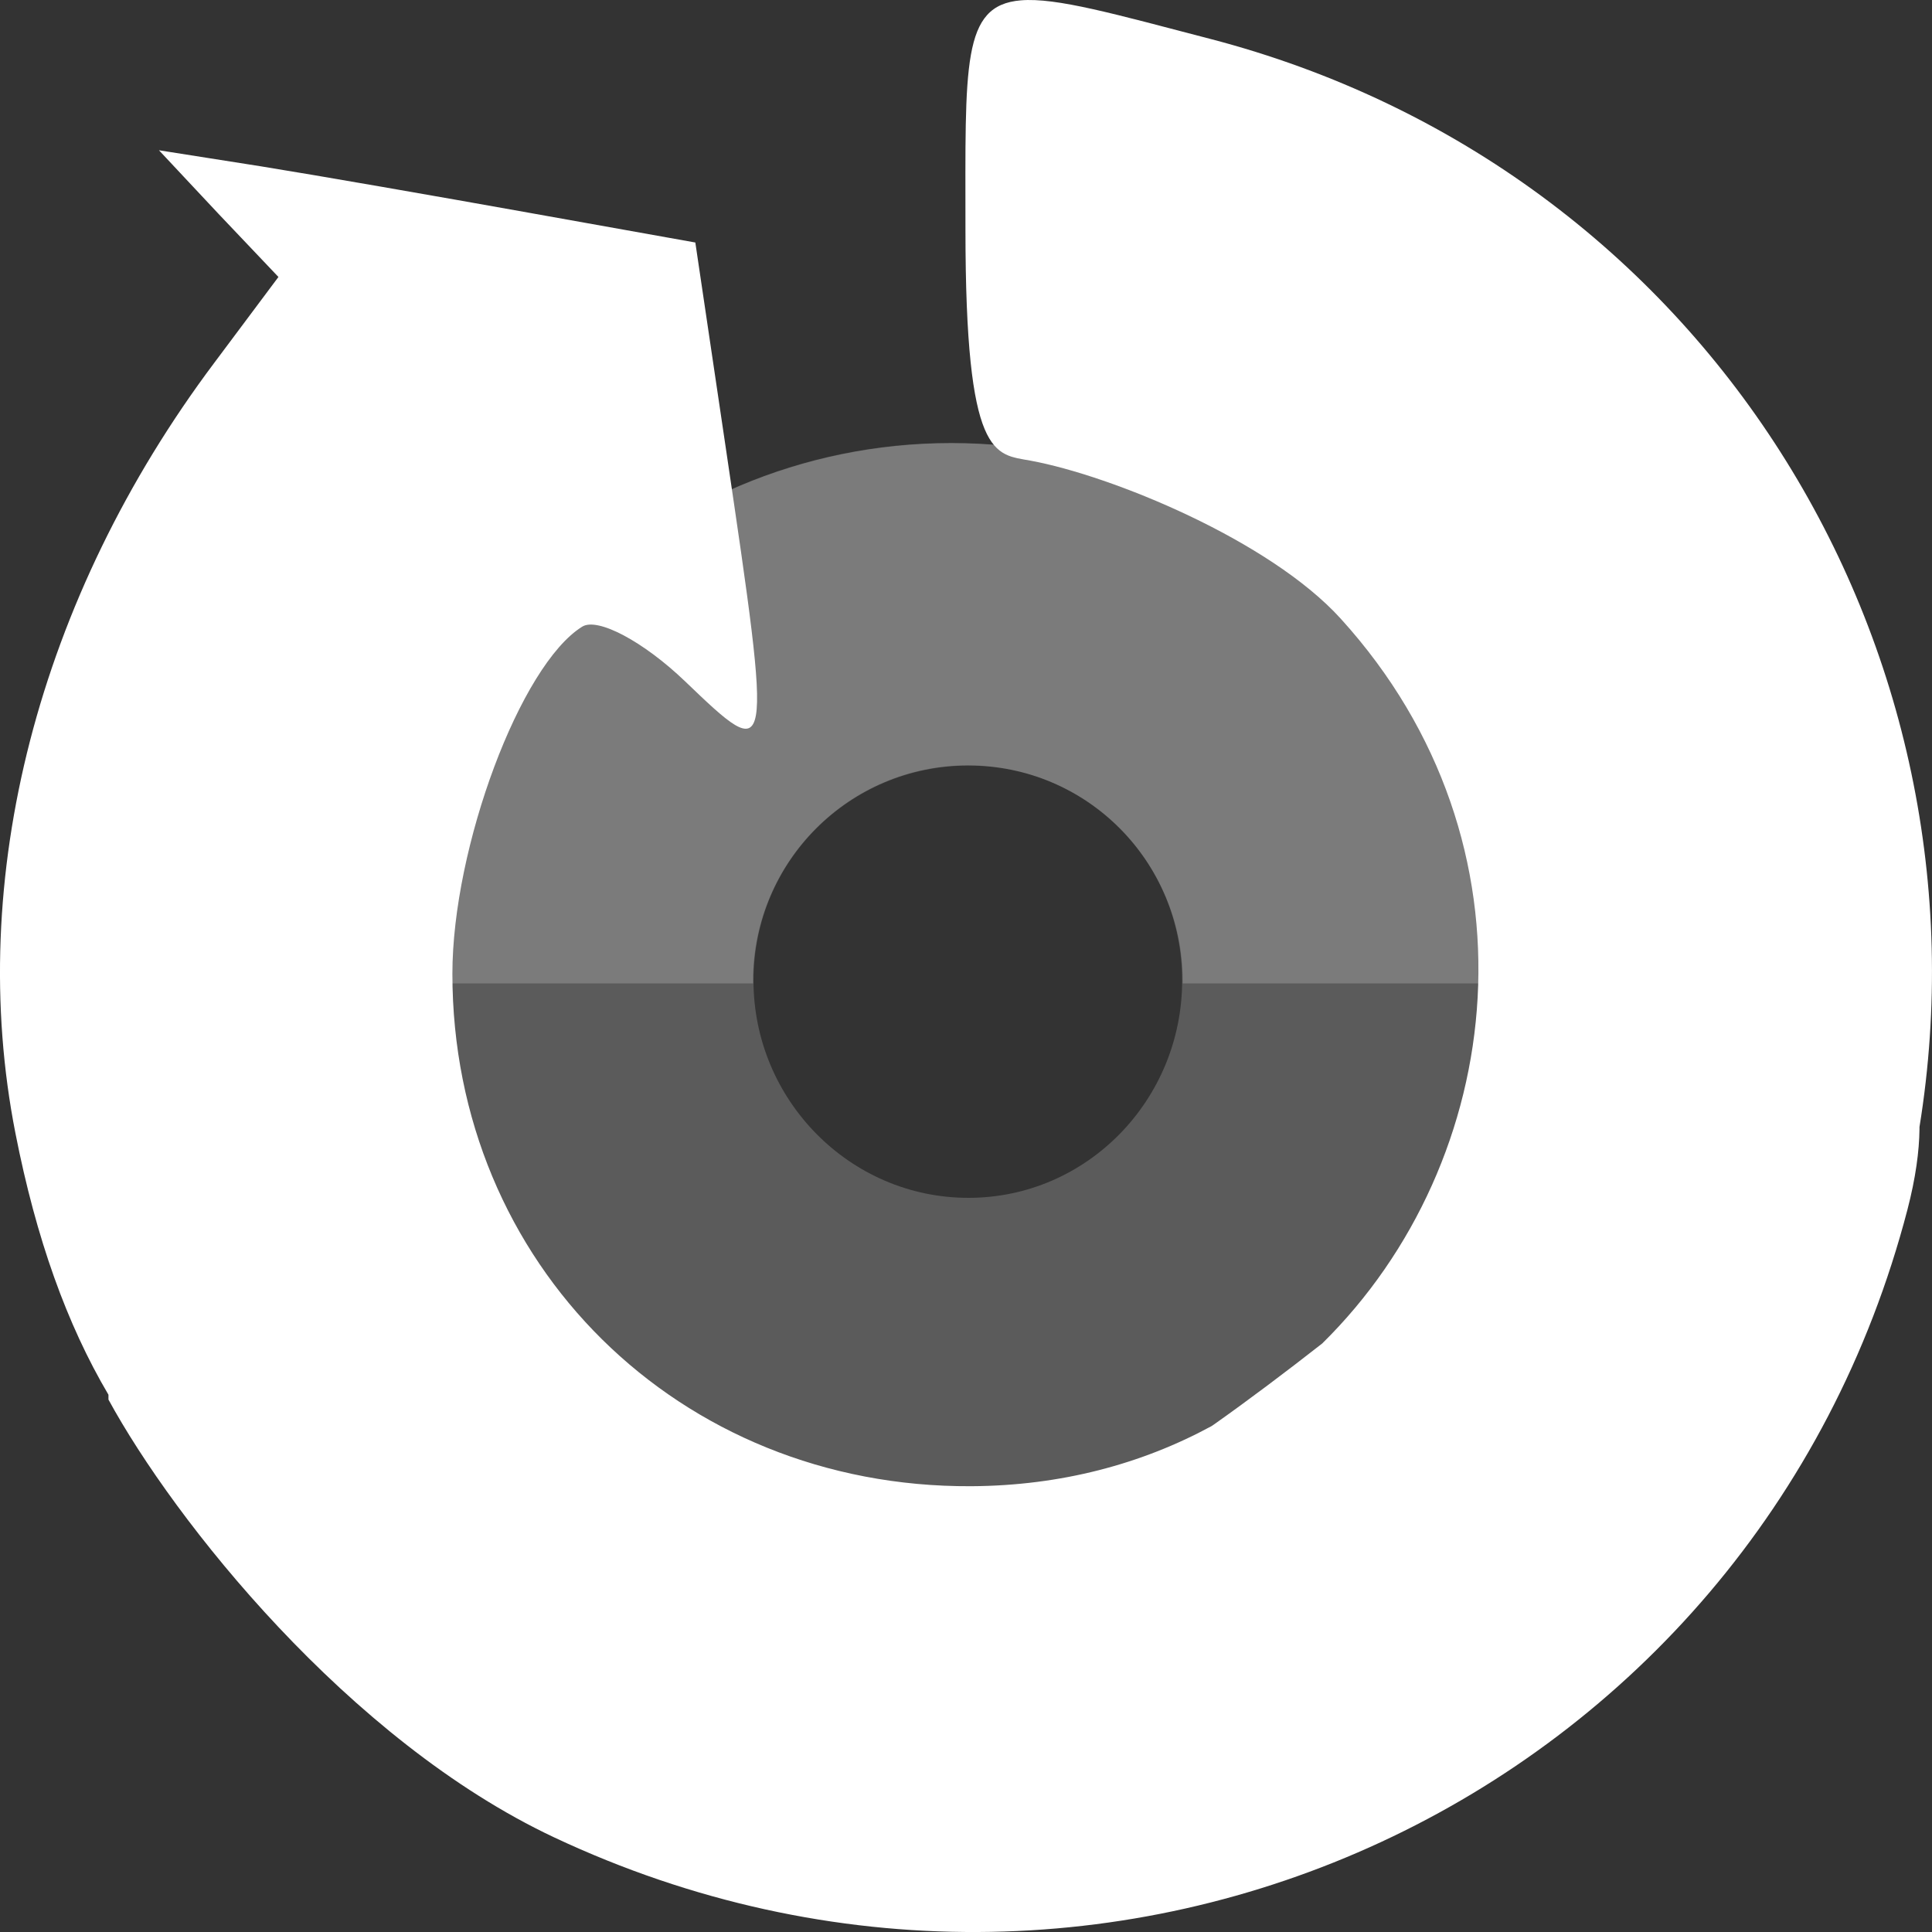 <?xml version="1.0" encoding="UTF-8" standalone="no"?>
<!-- Created with Inkscape (http://www.inkscape.org/) -->

<svg
   xmlns:dc="http://purl.org/dc/elements/1.1/"
   xmlns:cc="http://creativecommons.org/ns#"
   xmlns:rdf="http://www.w3.org/1999/02/22-rdf-syntax-ns#"
   xmlns:svg="http://www.w3.org/2000/svg"
   xmlns="http://www.w3.org/2000/svg"
   version="1.1"
   width="50"
   height="50"
   id="svg2">
  <rect width="100%" height="100%" fill="#333333" stroke="none"/>
  <defs
     id="defs6" />
  <path
     d="m 24.625,11.469 c -7.792,0 -14.125,6.33 -14.125,14.156 0,7.826 6.333,14.188 14.125,14.188 7.792,0 14.094,-6.361 14.094,-14.188 0,-7.826 -6.302,-14.156 -14.094,-14.156 z m 0.438,8.344 c 3.073,0 5.531,2.476 5.531,5.562 0,3.086 -2.459,5.625 -5.531,5.625 C 21.99,31 19.5,28.461 19.5,25.375 c 0,-3.086 2.49,-5.562 5.562,-5.562 z"
     id="path3022"
     style="fill:#ffffff;fill-opacity:0.196" />
  <path
     d="m 24.613,11.464 c -7.729,0 -14.008,6.247 -14.109,13.987 l 8.984,0 c -2.46e-4,-0.021 0,-0.041 0,-0.062 0,-3.086 2.488,-5.582 5.56,-5.582 3.073,0 5.56,2.496 5.56,5.582 0,0.021 2.46e-4,0.041 0,0.062 l 8.112,0 C 38.621,17.711 32.343,11.464 24.613,11.464 z"
     id="path3024"
     style="fill:#ffffff;fill-opacity:0.196" />
  <path
     d="m 26.418,0.009 c -1.533,0.128 -1.432,1.652 -1.432,5.935 0,5.957 0.761,5.807 1.681,5.977 2.104,0.387 6.19,2.063 8.029,4.088 5.308,5.843 4.305,14.055 -0.477,18.76 -0.963,0.753 -1.895,1.455 -2.801,2.096 -0.02,0.014 -0.042,0.028 -0.062,0.042 -1.802,0.978 -3.894,1.544 -6.224,1.556 -7.563,0.039 -13.424,-5.747 -13.424,-13.26 0,-3.282 1.764,-7.998 3.361,-8.986 0.4,-0.247 1.59,0.39 2.656,1.411 2.274,2.179 2.275,2.188 1.058,-6.039 L 17.995,6.276 13.7,5.508 C 11.329,5.083 8.198,4.537 6.749,4.304 L 4.114,3.889 5.65,5.529 7.206,7.168 5.546,9.389 C 0.982,15.475 -0.894,22.753 0.4,29.331 c 0.538,2.737 1.331,4.941 2.407,6.765 0.003,0.066 -0.003,0.056 0,0.125 1.697,3.115 6.203,8.823 11.536,11.331 14.339,6.741 31.053,-1.007 35.022,-16.249 0.214,-0.822 0.304,-1.515 0.311,-2.075 2.99e-4,-0.022 -1.9e-5,-0.041 0,-0.062 C 51.687,16.754 44.172,4.354 31.315,1.005 28.85,0.363 27.338,-0.068 26.418,0.009 z"
     id="path3026"
     style="fill:#ffffff;fill-opacity:1" />
</svg>
